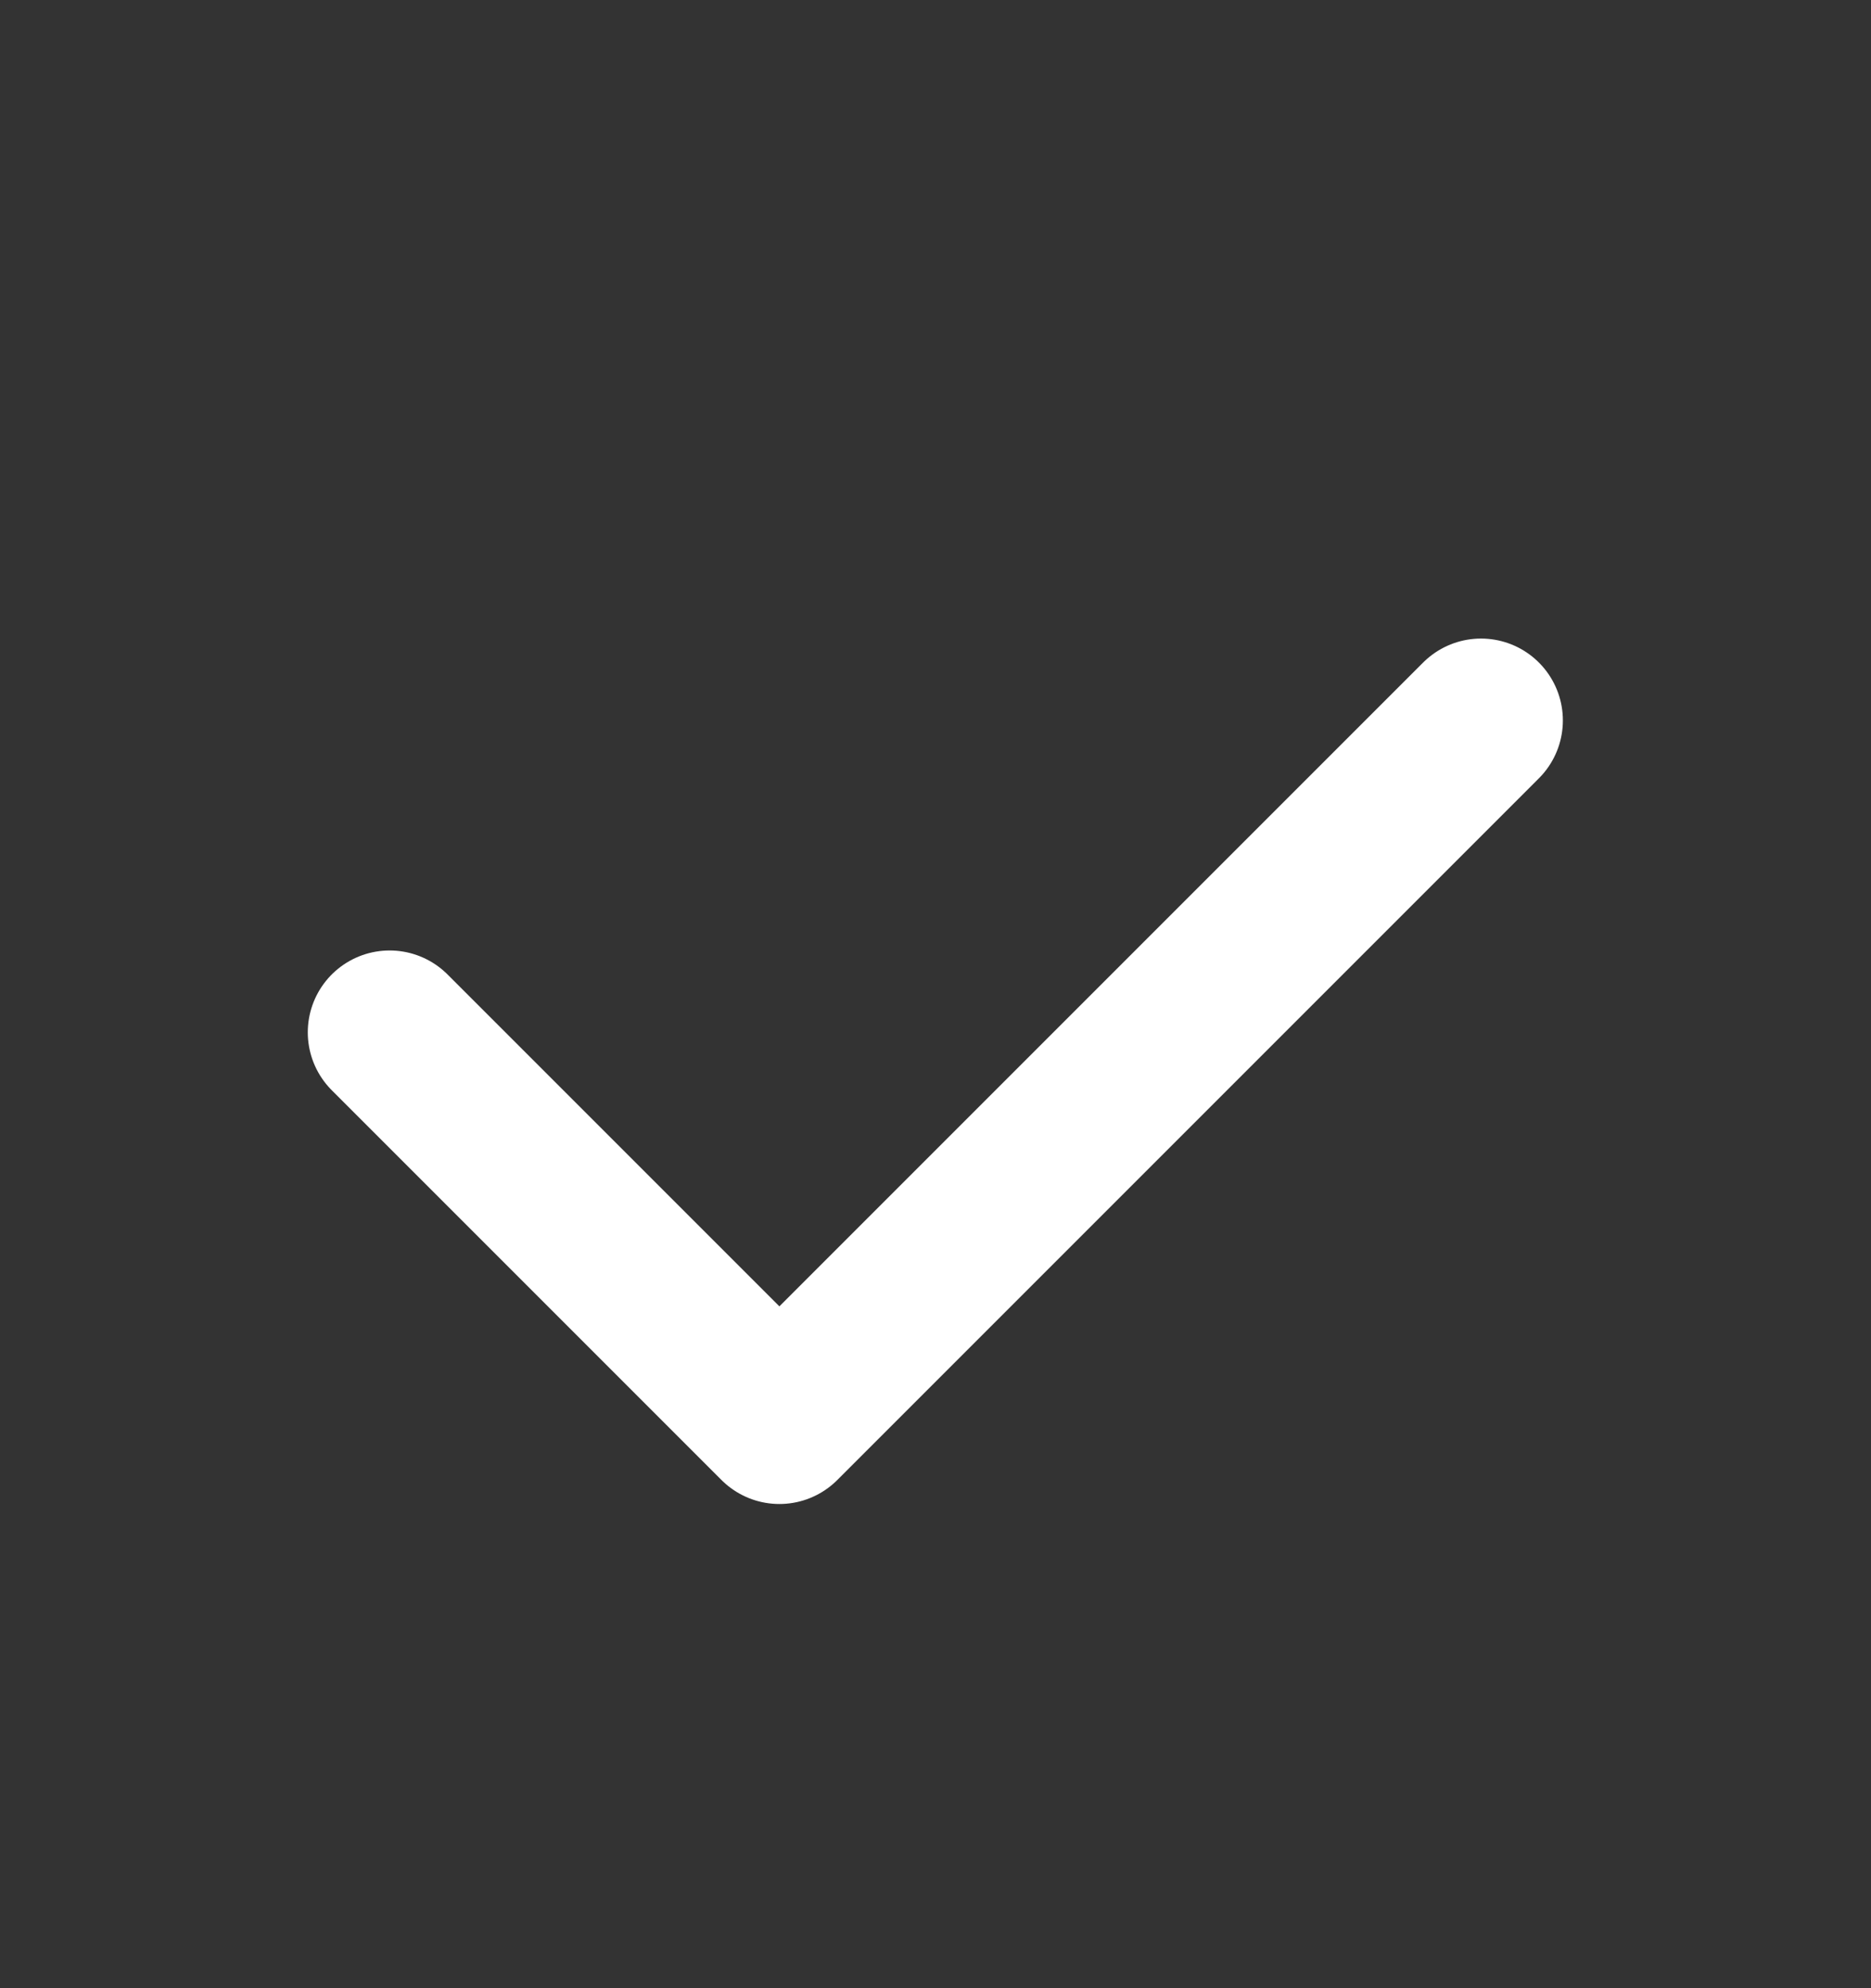 <svg width="16" height="17" viewBox="0 0 16 17" fill="none" xmlns="http://www.w3.org/2000/svg">
<rect x="0" y="0" width="16" height="17" fill="#333333" stroke="none"/>
<path d="M12.665 6.16L6.665 12.16L3.332 8.827" stroke="white" stroke-width="1.4" stroke-linecap="round" stroke-linejoin="round"/>
</svg>

